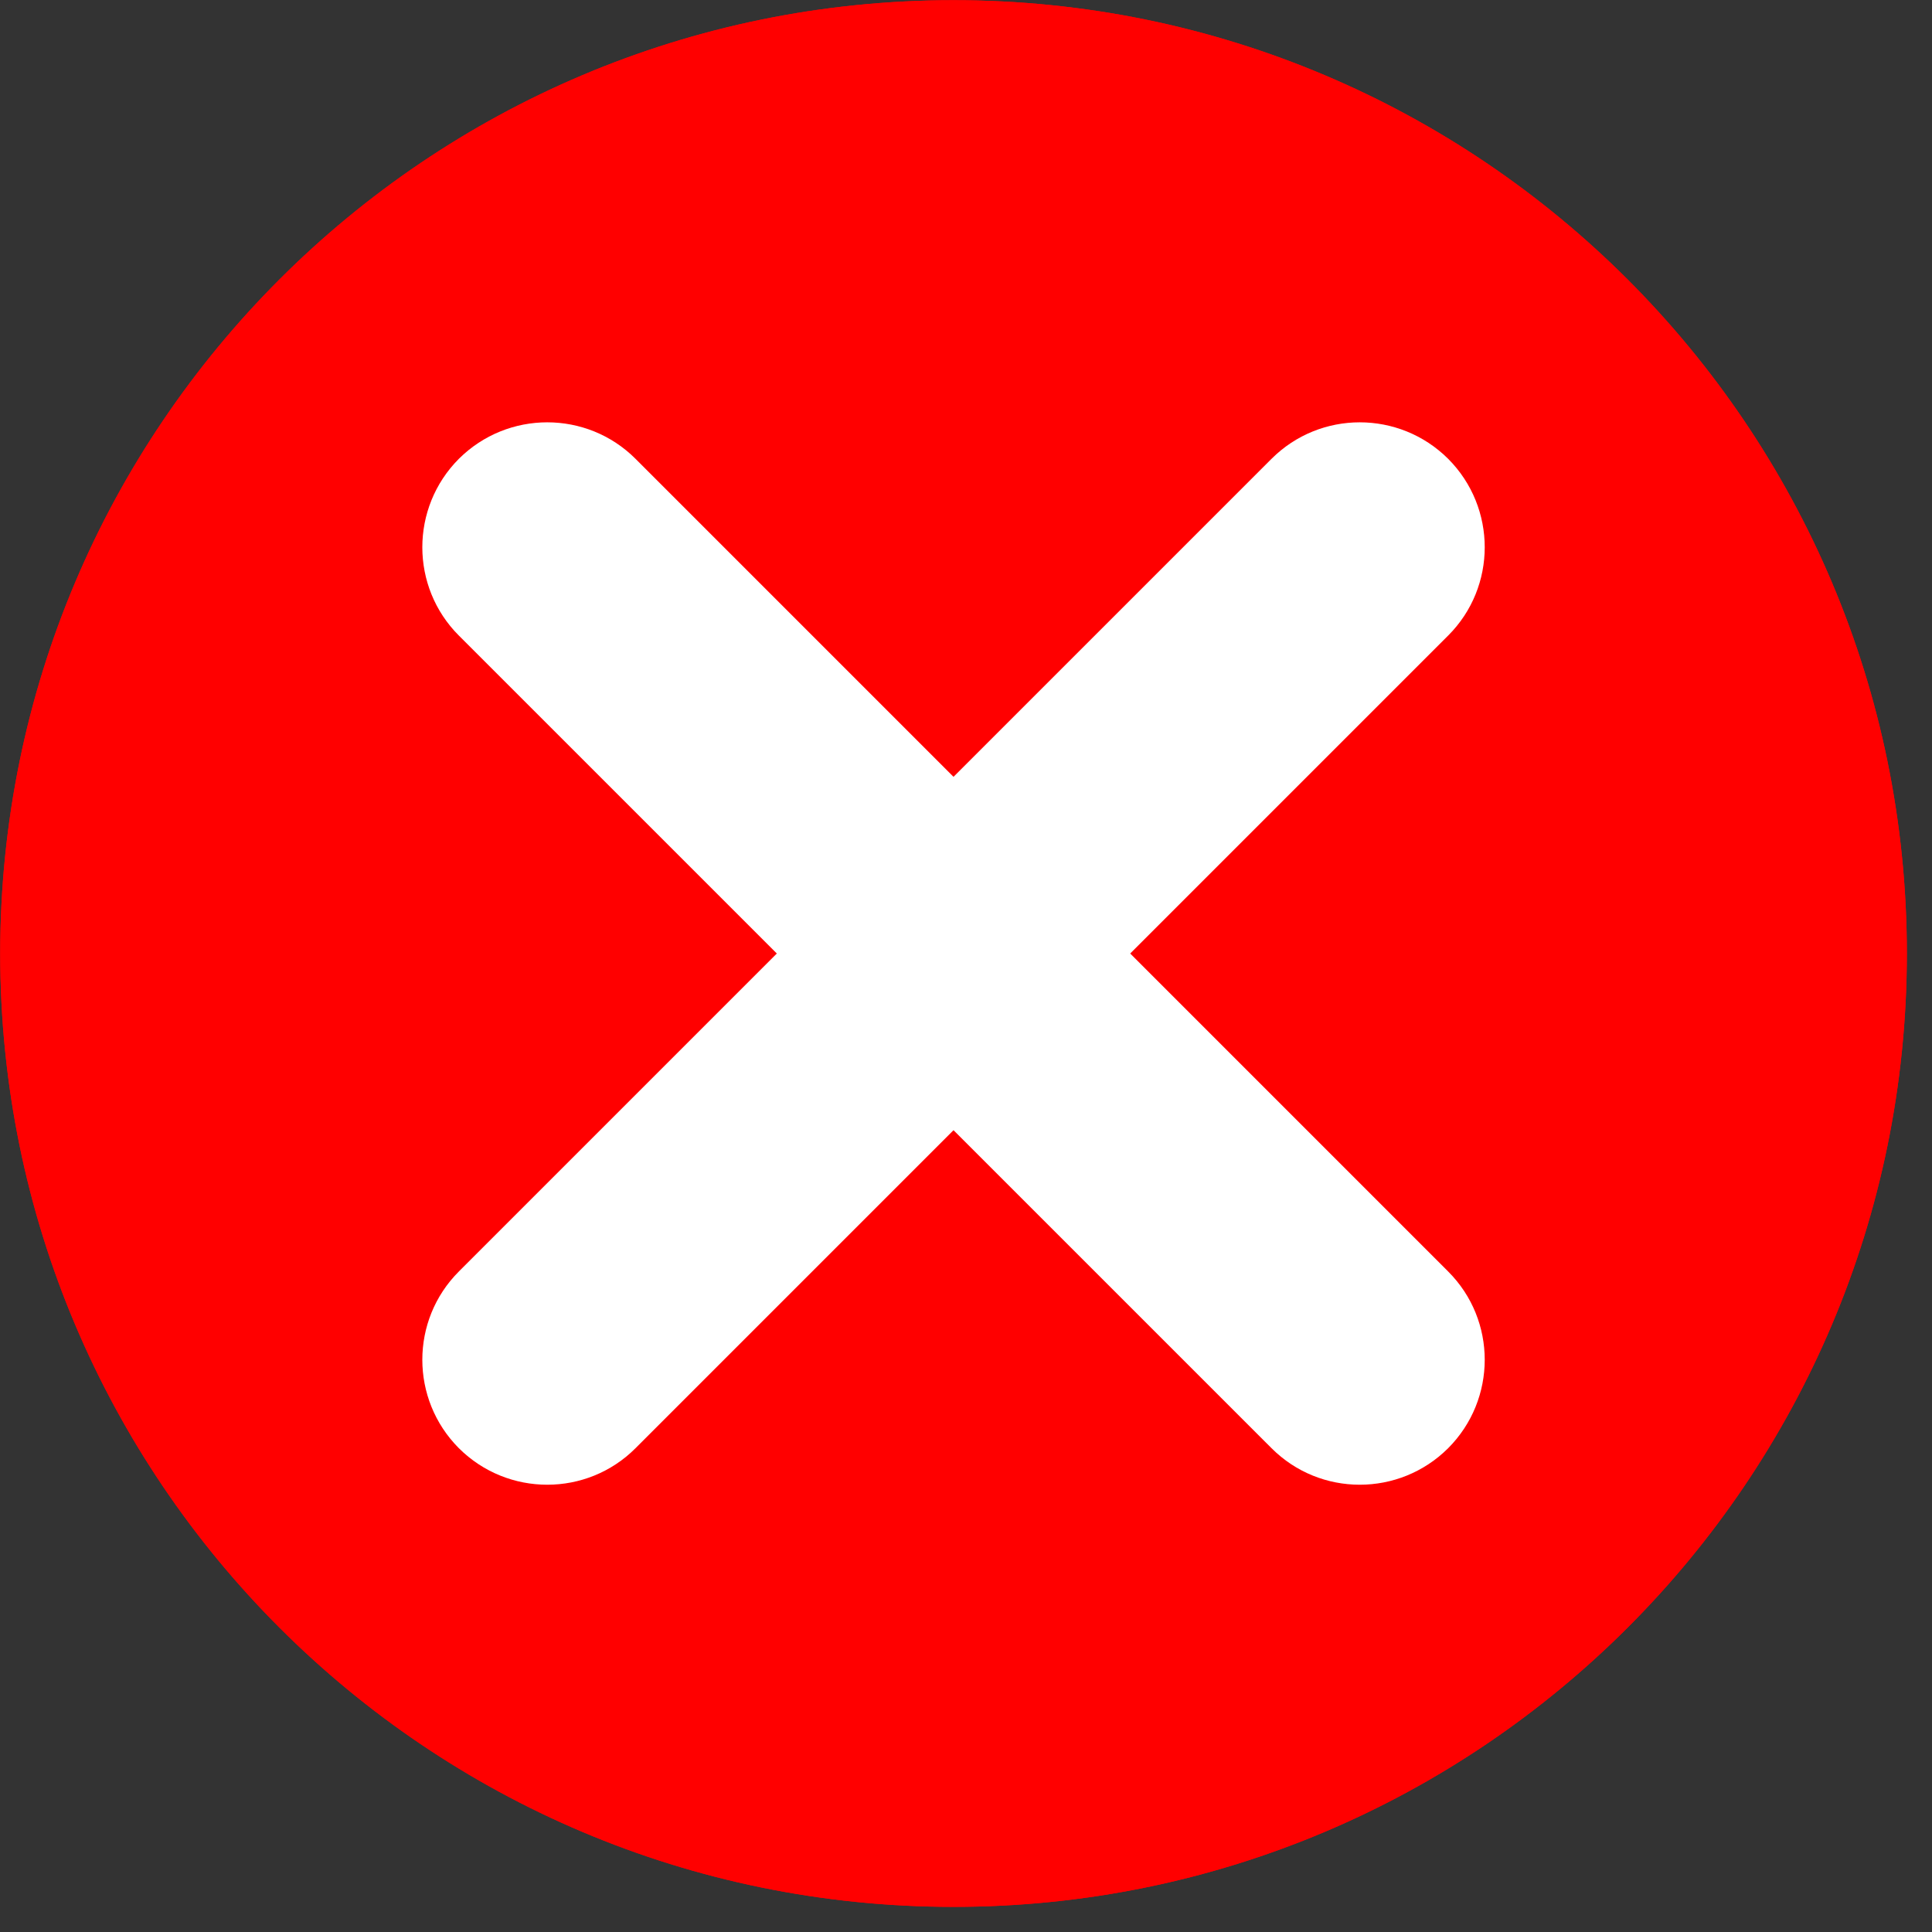 <svg xmlns="http://www.w3.org/2000/svg" xmlns:xlink="http://www.w3.org/1999/xlink" width="50" zoomAndPan="magnify" viewBox="0 0 37.5 37.5" height="50" preserveAspectRatio="xMidYMid meet" version="1.0"><rect x="0" y="0" width="37.5" height="37.5" fill="#333333" stroke="none"/><defs><clipPath id="72f5dc7bba"><path d="M 0 0 L 37.008 0 L 37.008 37.008 L 0 37.008 Z M 0 0 " clip-rule="nonzero"/></clipPath></defs><g clip-path="url(#72f5dc7bba)"><path fill="#ff0000" d="M 37.012 18.508 C 37.012 28.727 28.727 37.012 18.508 37.012 C 8.289 37.012 0.004 28.727 0.004 18.508 C 0.004 8.289 8.289 0.004 18.508 0.004 C 28.727 0.004 37.012 8.289 37.012 18.508 " fill-opacity="1" fill-rule="nonzero"/><path fill="#ff0000" d="M 37.012 18.508 C 37.012 28.727 28.727 37.012 18.508 37.012 C 8.289 37.012 0.004 28.727 0.004 18.508 C 0.004 8.289 8.289 0.004 18.508 0.004 C 28.727 0.004 37.012 8.289 37.012 18.508 " fill-opacity="1" fill-rule="nonzero"/></g><path fill="#ffffff" d="M 28.109 28.109 C 27.16 29.055 25.625 29.055 24.68 28.109 L 8.906 12.336 C 7.961 11.391 7.961 9.855 8.906 8.906 C 9.855 7.961 11.391 7.961 12.336 8.906 L 28.109 24.68 C 29.055 25.625 29.055 27.16 28.109 28.109 " fill-opacity="1" fill-rule="nonzero"/><path fill="#ffffff" d="M 8.906 28.109 C 7.961 27.16 7.961 25.625 8.906 24.68 L 24.68 8.906 C 25.625 7.961 27.16 7.961 28.109 8.906 C 29.055 9.855 29.055 11.391 28.109 12.336 L 12.336 28.109 C 11.391 29.055 9.855 29.055 8.906 28.109 " fill-opacity="1" fill-rule="nonzero"/></svg>